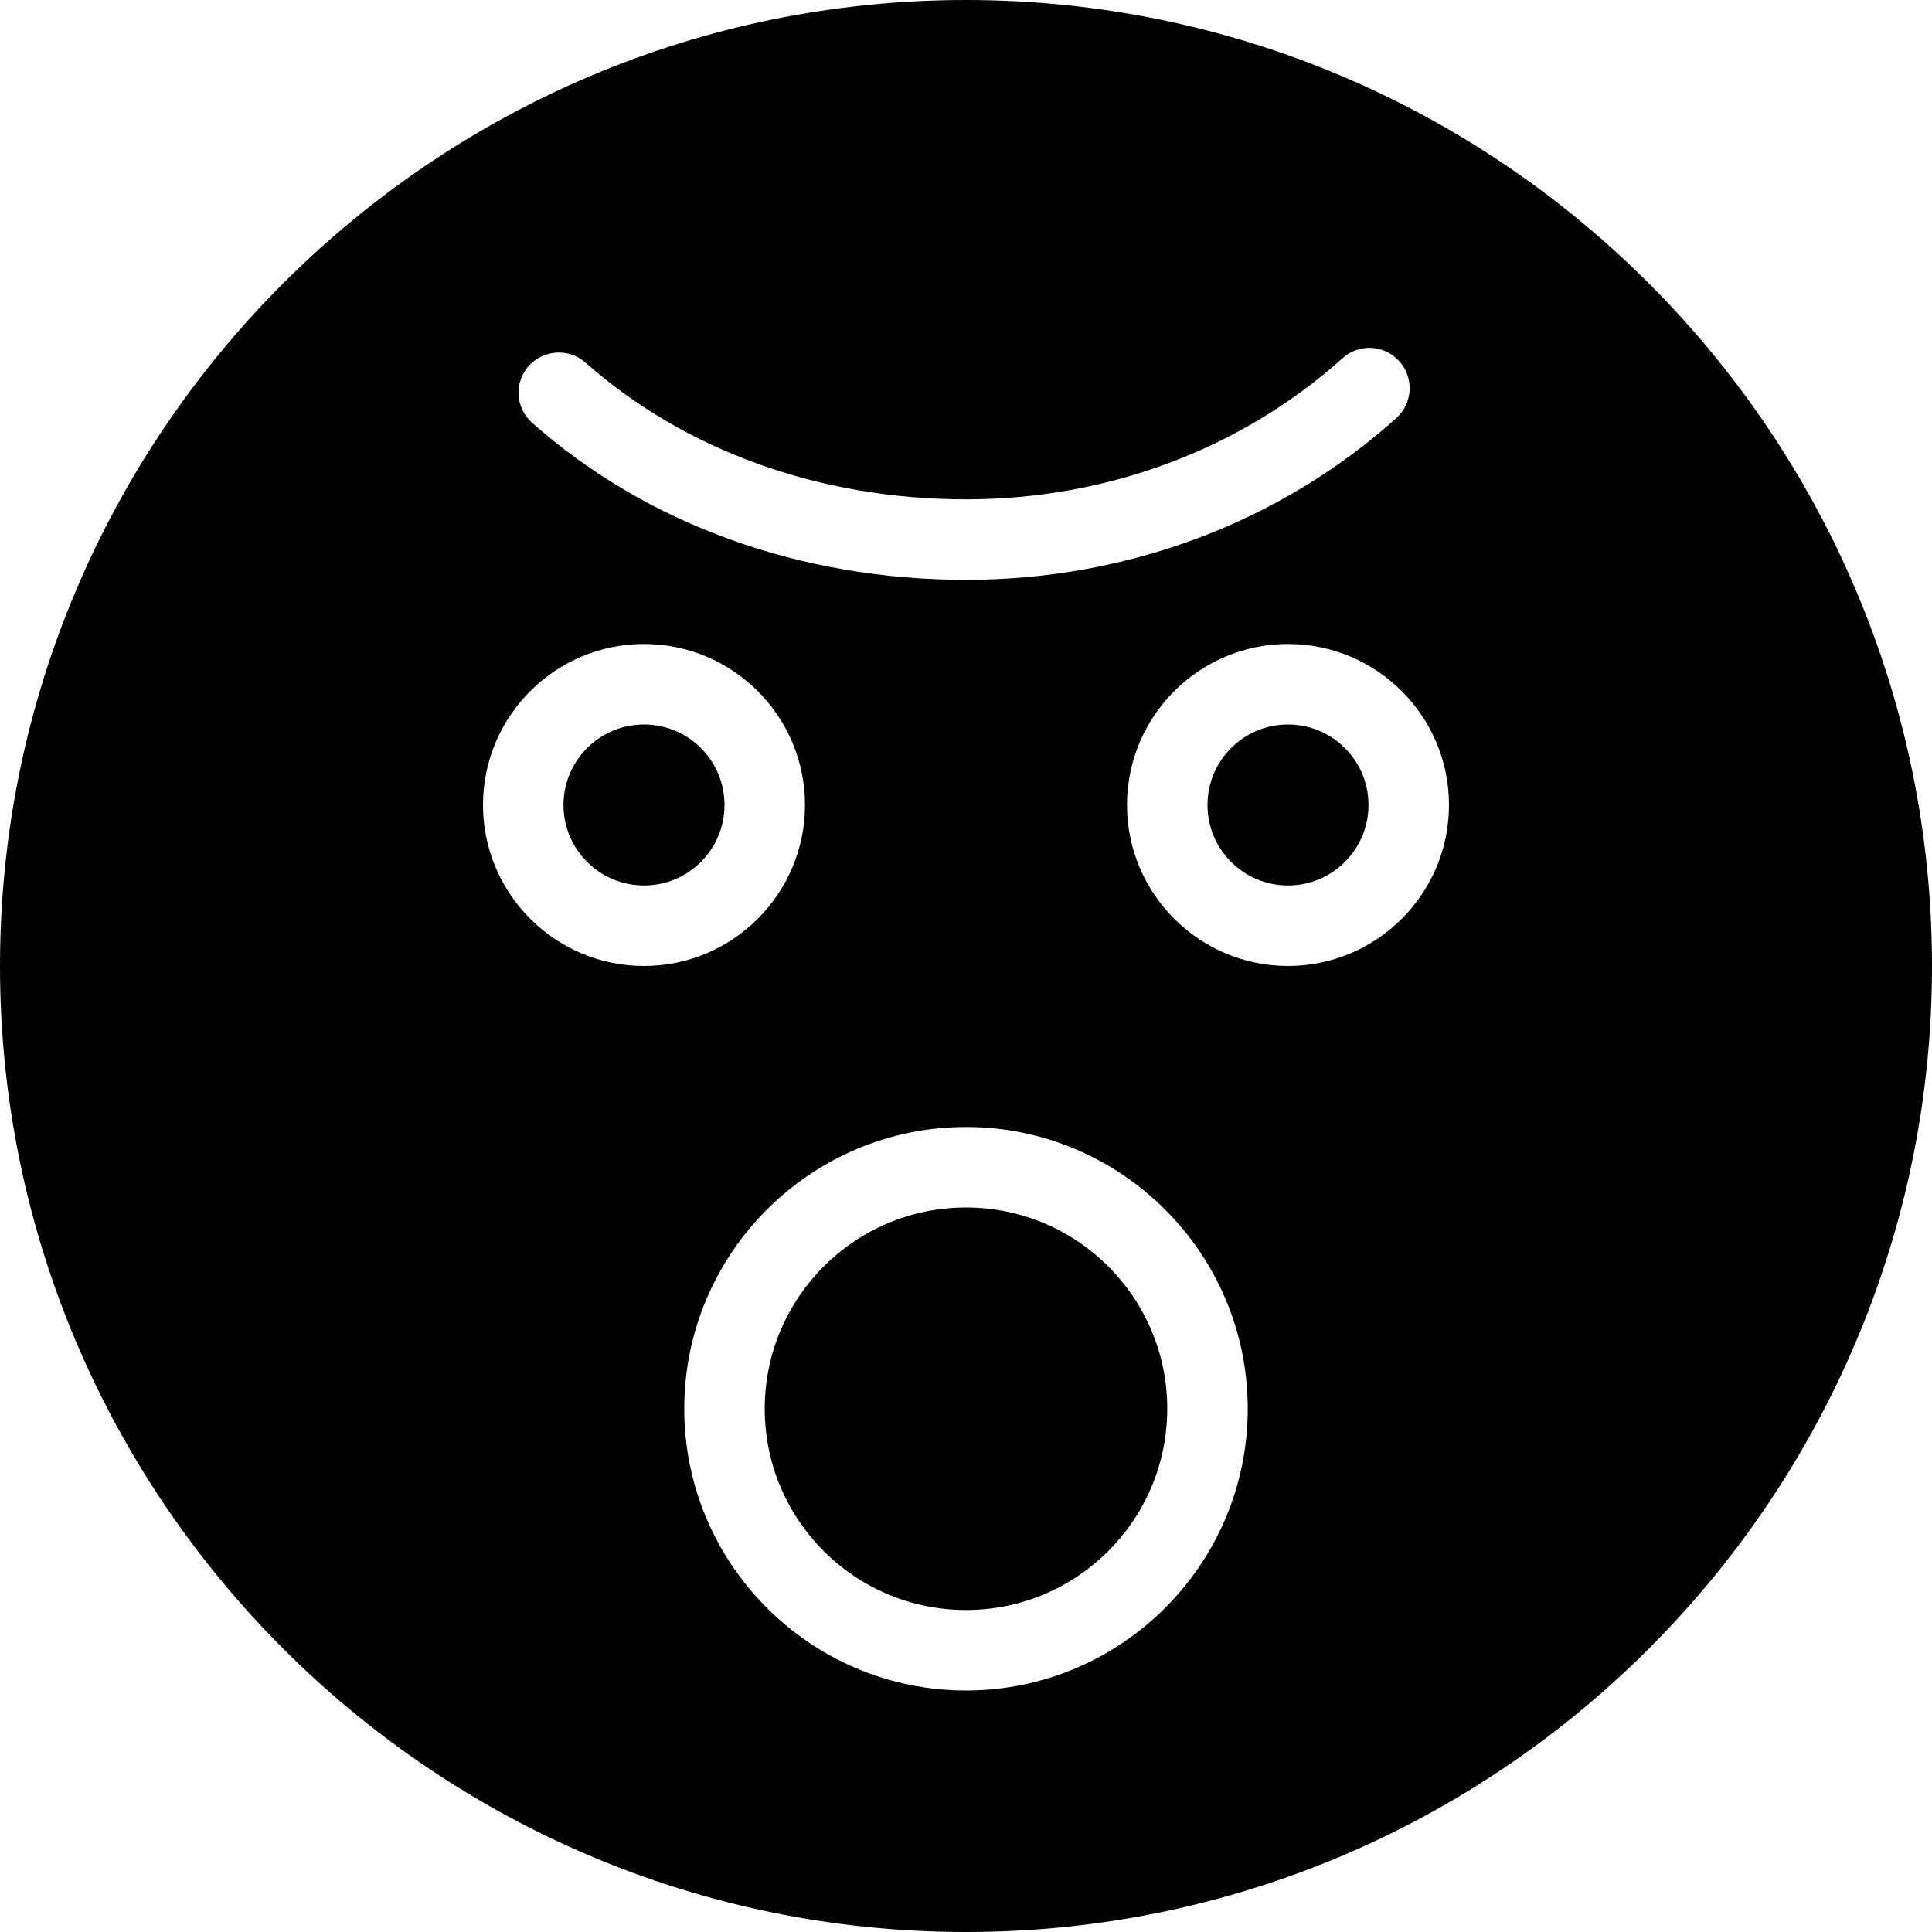 <?xml version="1.0" encoding="utf-8"?>
<!-- Generator: Adobe Illustrator 19.2.1, SVG Export Plug-In . SVG Version: 6.00 Build 0)  -->
<svg version="1.1" xmlns="http://www.w3.org/2000/svg" xmlns:xlink="http://www.w3.org/1999/xlink" x="0px" y="0px" width="24px"
	 height="24px" viewBox="0 0 24 24" enable-background="new 0 0 24 24" xml:space="preserve">
<g id="Filled_Icon">
	<g>
		<circle cx="16" cy="10" r="1"/>
		<circle cx="8" cy="10" r="1"/>
		<circle cx="12" cy="17.5" r="2.5"/>
		<path d="M12,0C5.383,0,0,5.383,0,12s5.383,12,12,12s12-5.383,12-12S18.617,0,12,0z M6.567,4.547
			c0.184-0.205,0.501-0.225,0.706-0.043C8.51,5.6,10.189,6.203,12,6.203c1.757,0,3.417-0.623,4.677-1.752
			c0.204-0.187,0.521-0.17,0.706,0.037c0.185,0.205,0.168,0.522-0.038,0.707C15.902,6.49,14.003,7.203,12,7.203
			c-2.056,0-3.97-0.691-5.39-1.951C6.403,5.069,6.384,4.753,6.567,4.547z M6,10c0-1.104,0.897-2,2-2s2,0.896,2,2
			c0,1.102-0.897,2-2,2S6,11.102,6,10z M12,21c-1.93,0-3.5-1.57-3.5-3.5S10.07,14,12,14s3.5,1.57,3.5,3.5S13.93,21,12,21z M16,12
			c-1.103,0-2-0.898-2-2c0-1.104,0.897-2,2-2s2,0.896,2,2C18,11.102,17.103,12,16,12z"/>
	</g>
</g>
<g id="Invisible_Shape">
	<rect fill="none" width="24" height="24"/>
</g>
</svg>
